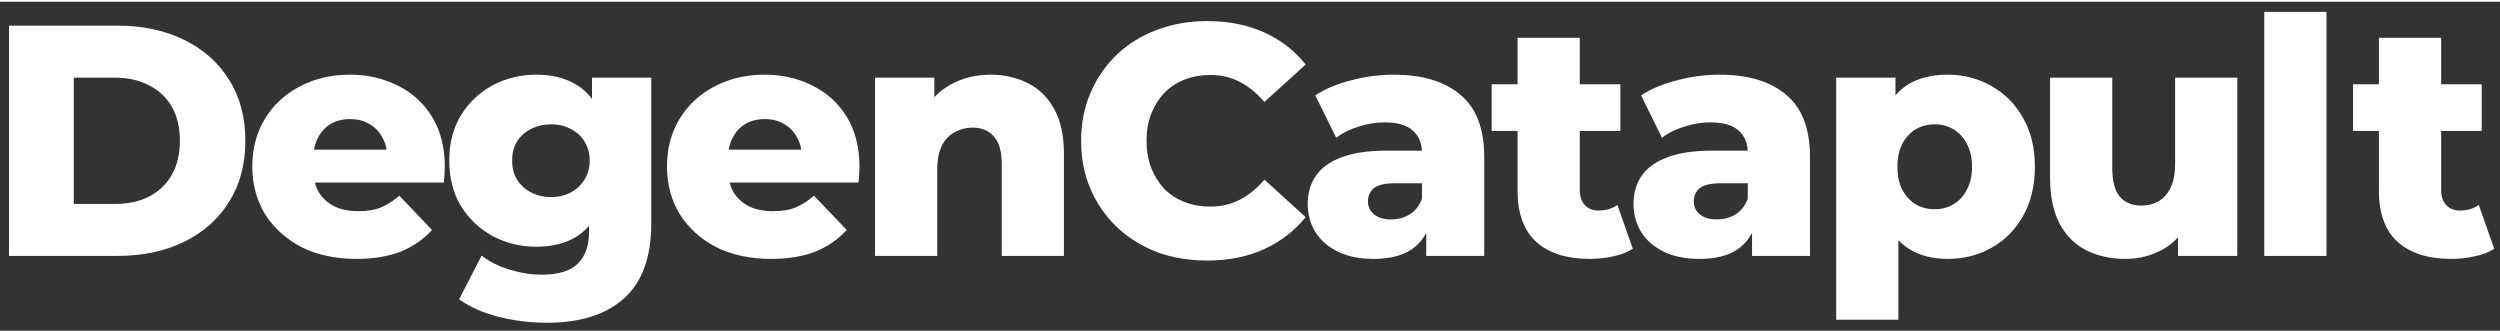 <?xml version="1.0" encoding="UTF-8"?>
<svg xmlns="http://www.w3.org/2000/svg" xmlns:xlink="http://www.w3.org/1999/xlink" width="188px" height="25px" viewBox="0 0 190 25" version="1.1">
<rect x="0" y="0" width="190" height="25" fill="#333333" stroke="none"/>
<g id="surface1">
<path style=" stroke:none;fill-rule:nonzero;fill:rgb(100%,100%,100%);fill-opacity:1;" d="M 0.684 19.316 L 0.684 1.816 L 8.918 1.816 C 10.844 1.816 12.535 2.176 13.996 2.895 C 15.453 3.609 16.59 4.617 17.402 5.918 C 18.234 7.219 18.648 8.77 18.648 10.566 C 18.648 12.352 18.234 13.902 17.402 15.219 C 16.59 16.52 15.453 17.527 13.996 18.242 C 12.535 18.961 10.844 19.316 8.918 19.316 Z M 5.609 15.367 L 8.719 15.367 C 9.715 15.367 10.578 15.184 11.309 14.816 C 12.055 14.434 12.637 13.887 13.051 13.168 C 13.465 12.434 13.672 11.566 13.672 10.566 C 13.672 9.551 13.465 8.684 13.051 7.969 C 12.637 7.25 12.055 6.711 11.309 6.344 C 10.578 5.961 9.715 5.77 8.719 5.77 L 5.609 5.77 Z M 27.086 19.543 C 25.496 19.543 24.102 19.242 22.906 18.645 C 21.73 18.027 20.809 17.191 20.145 16.145 C 19.496 15.078 19.176 13.867 19.176 12.52 C 19.176 11.168 19.488 9.969 20.121 8.918 C 20.766 7.852 21.652 7.027 22.781 6.441 C 23.91 5.844 25.18 5.543 26.59 5.543 C 27.914 5.543 29.125 5.816 30.223 6.367 C 31.316 6.902 32.188 7.691 32.836 8.742 C 33.48 9.793 33.805 11.066 33.805 12.566 C 33.805 12.734 33.797 12.926 33.781 13.145 C 33.762 13.359 33.746 13.559 33.73 13.742 L 23.055 13.742 L 23.055 11.242 L 31.215 11.242 L 29.426 11.941 C 29.441 11.328 29.324 10.793 29.078 10.344 C 28.844 9.895 28.512 9.543 28.082 9.293 C 27.668 9.043 27.18 8.918 26.613 8.918 C 26.051 8.918 25.551 9.043 25.121 9.293 C 24.707 9.543 24.383 9.902 24.152 10.367 C 23.918 10.816 23.801 11.352 23.801 11.969 L 23.801 12.691 C 23.801 13.359 23.934 13.934 24.199 14.418 C 24.48 14.902 24.879 15.277 25.395 15.543 C 25.91 15.793 26.523 15.918 27.234 15.918 C 27.898 15.918 28.465 15.828 28.926 15.645 C 29.41 15.441 29.883 15.145 30.348 14.742 L 32.836 17.344 C 32.188 18.059 31.391 18.609 30.445 18.992 C 29.5 19.359 28.379 19.543 27.086 19.543 Z M 41.582 24.395 C 40.289 24.395 39.051 24.242 37.875 23.941 C 36.715 23.645 35.719 23.203 34.891 22.617 L 36.605 19.293 C 37.172 19.742 37.867 20.094 38.695 20.344 C 39.543 20.609 40.363 20.742 41.16 20.742 C 42.438 20.742 43.355 20.461 43.922 19.895 C 44.484 19.344 44.766 18.535 44.766 17.469 L 44.766 15.867 L 45.016 12.066 L 44.992 8.242 L 44.992 5.77 L 49.496 5.77 L 49.496 16.844 C 49.496 19.41 48.805 21.309 47.43 22.543 C 46.051 23.777 44.105 24.395 41.582 24.395 Z M 40.762 18.617 C 39.566 18.617 38.465 18.352 37.453 17.816 C 36.457 17.27 35.652 16.512 35.039 15.543 C 34.441 14.559 34.145 13.402 34.145 12.066 C 34.145 10.734 34.441 9.586 35.039 8.617 C 35.652 7.637 36.457 6.875 37.453 6.344 C 38.465 5.809 39.566 5.543 40.762 5.543 C 41.906 5.543 42.883 5.777 43.695 6.242 C 44.512 6.691 45.125 7.402 45.539 8.367 C 45.969 9.336 46.184 10.566 46.184 12.066 C 46.184 13.566 45.969 14.801 45.539 15.77 C 45.125 16.734 44.512 17.453 43.695 17.918 C 42.883 18.387 41.906 18.617 40.762 18.617 Z M 41.883 14.844 C 42.445 14.844 42.941 14.727 43.375 14.492 C 43.82 14.262 44.168 13.934 44.418 13.52 C 44.684 13.102 44.816 12.617 44.816 12.066 C 44.816 11.52 44.684 11.035 44.418 10.617 C 44.168 10.203 43.82 9.887 43.375 9.668 C 42.941 9.434 42.445 9.316 41.883 9.316 C 41.316 9.316 40.812 9.434 40.363 9.668 C 39.914 9.887 39.559 10.203 39.293 10.617 C 39.043 11.035 38.922 11.52 38.922 12.066 C 38.922 12.617 39.043 13.102 39.293 13.52 C 39.559 13.934 39.914 14.262 40.363 14.492 C 40.812 14.727 41.316 14.844 41.883 14.844 Z M 58.602 19.543 C 57.012 19.543 55.617 19.242 54.422 18.645 C 53.246 18.027 52.324 17.191 51.66 16.145 C 51.016 15.078 50.691 13.867 50.691 12.52 C 50.691 11.168 51.004 9.969 51.637 8.918 C 52.281 7.852 53.172 7.027 54.297 6.441 C 55.426 5.844 56.695 5.543 58.105 5.543 C 59.434 5.543 60.645 5.816 61.738 6.367 C 62.832 6.902 63.703 7.691 64.352 8.742 C 64.996 9.793 65.32 11.066 65.32 12.566 C 65.32 12.734 65.312 12.926 65.297 13.145 C 65.277 13.359 65.262 13.559 65.246 13.742 L 54.57 13.742 L 54.57 11.242 L 62.734 11.242 L 60.941 11.941 C 60.957 11.328 60.844 10.793 60.594 10.344 C 60.359 9.895 60.027 9.543 59.598 9.293 C 59.184 9.043 58.695 8.918 58.129 8.918 C 57.566 8.918 57.07 9.043 56.637 9.293 C 56.223 9.543 55.898 9.902 55.668 10.367 C 55.434 10.816 55.32 11.352 55.32 11.969 L 55.32 12.691 C 55.32 13.359 55.449 13.934 55.715 14.418 C 56 14.902 56.398 15.277 56.91 15.543 C 57.426 15.793 58.039 15.918 58.754 15.918 C 59.414 15.918 59.98 15.828 60.445 15.645 C 60.926 15.441 61.398 15.145 61.863 14.742 L 64.352 17.344 C 63.703 18.059 62.906 18.609 61.961 18.992 C 61.016 19.359 59.898 19.543 58.602 19.543 Z M 75.289 5.543 C 76.332 5.543 77.277 5.762 78.125 6.191 C 78.969 6.609 79.633 7.262 80.113 8.145 C 80.613 9.027 80.859 10.168 80.859 11.566 L 80.859 19.316 L 76.133 19.316 L 76.133 12.344 C 76.133 11.375 75.934 10.676 75.535 10.242 C 75.156 9.793 74.617 9.566 73.918 9.566 C 73.422 9.566 72.965 9.684 72.551 9.918 C 72.137 10.137 71.812 10.477 71.582 10.941 C 71.348 11.41 71.23 12.02 71.23 12.77 L 71.23 19.316 L 66.504 19.316 L 66.504 5.77 L 71.008 5.77 L 71.008 9.617 L 70.137 8.492 C 70.652 7.512 71.355 6.777 72.254 6.293 C 73.148 5.793 74.16 5.543 75.289 5.543 Z M 91.742 19.668 C 90.363 19.668 89.086 19.453 87.91 19.02 C 86.75 18.566 85.738 17.934 84.875 17.117 C 84.027 16.301 83.363 15.344 82.883 14.242 C 82.402 13.125 82.164 11.902 82.164 10.566 C 82.164 9.234 82.402 8.02 82.883 6.918 C 83.363 5.801 84.027 4.836 84.875 4.02 C 85.738 3.203 86.75 2.578 87.91 2.145 C 89.086 1.691 90.363 1.469 91.742 1.469 C 93.352 1.469 94.785 1.75 96.047 2.316 C 97.324 2.887 98.383 3.703 99.23 4.77 L 96.094 7.617 C 95.531 6.953 94.91 6.441 94.23 6.094 C 93.566 5.742 92.82 5.566 91.992 5.566 C 91.277 5.566 90.621 5.684 90.023 5.918 C 89.426 6.152 88.914 6.492 88.48 6.941 C 88.066 7.375 87.734 7.902 87.488 8.52 C 87.254 9.137 87.137 9.816 87.137 10.566 C 87.137 11.316 87.254 12 87.488 12.617 C 87.734 13.234 88.066 13.77 88.48 14.219 C 88.914 14.652 89.426 14.984 90.023 15.219 C 90.621 15.453 91.277 15.566 91.992 15.566 C 92.82 15.566 93.566 15.395 94.23 15.043 C 94.91 14.691 95.531 14.184 96.094 13.52 L 99.23 16.367 C 98.383 17.418 97.324 18.234 96.047 18.816 C 94.785 19.387 93.352 19.668 91.742 19.668 Z M 108.395 19.316 L 108.395 16.793 L 108.07 16.168 L 108.07 11.52 C 108.07 10.77 107.84 10.191 107.375 9.793 C 106.926 9.375 106.207 9.168 105.211 9.168 C 104.562 9.168 103.906 9.277 103.246 9.492 C 102.582 9.691 102.016 9.977 101.555 10.344 L 99.961 7.117 C 100.723 6.617 101.637 6.234 102.695 5.969 C 103.777 5.684 104.844 5.543 105.906 5.543 C 108.098 5.543 109.789 6.051 110.984 7.066 C 112.195 8.066 112.801 9.645 112.801 11.793 L 112.801 19.316 Z M 104.414 19.543 C 103.336 19.543 102.422 19.359 101.676 18.992 C 100.93 18.625 100.359 18.125 99.961 17.492 C 99.578 16.859 99.387 16.152 99.387 15.367 C 99.387 14.535 99.594 13.816 100.012 13.219 C 100.441 12.602 101.098 12.137 101.977 11.816 C 102.855 11.484 103.992 11.316 105.383 11.316 L 108.57 11.316 L 108.57 13.793 L 106.031 13.793 C 105.27 13.793 104.73 13.918 104.414 14.168 C 104.117 14.418 103.965 14.75 103.965 15.168 C 103.965 15.586 104.125 15.918 104.438 16.168 C 104.754 16.418 105.184 16.543 105.734 16.543 C 106.246 16.543 106.711 16.418 107.125 16.168 C 107.559 15.902 107.871 15.5 108.07 14.969 L 108.719 16.719 C 108.469 17.652 107.98 18.359 107.25 18.844 C 106.539 19.309 105.59 19.543 104.414 19.543 Z M 120.809 19.543 C 119.082 19.543 117.738 19.117 116.777 18.27 C 115.816 17.402 115.336 16.102 115.336 14.367 L 115.336 2.742 L 120.062 2.742 L 120.062 14.316 C 120.062 14.801 120.195 15.184 120.461 15.469 C 120.727 15.734 121.066 15.867 121.48 15.867 C 122.043 15.867 122.523 15.727 122.922 15.441 L 124.094 18.77 C 123.695 19.035 123.207 19.227 122.625 19.344 C 122.043 19.477 121.438 19.543 120.809 19.543 Z M 113.367 9.816 L 113.367 6.27 L 123.148 6.27 L 123.148 9.816 Z M 133.156 19.316 L 133.156 16.793 L 132.832 16.168 L 132.832 11.52 C 132.832 10.77 132.602 10.191 132.137 9.793 C 131.688 9.375 130.965 9.168 129.973 9.168 C 129.324 9.168 128.668 9.277 128.004 9.492 C 127.344 9.691 126.777 9.977 126.312 10.344 L 124.723 7.117 C 125.484 6.617 126.398 6.234 127.457 5.969 C 128.539 5.684 129.605 5.543 130.668 5.543 C 132.859 5.543 134.551 6.051 135.742 7.066 C 136.953 8.066 137.559 9.645 137.559 11.793 L 137.559 19.316 Z M 129.176 19.543 C 128.098 19.543 127.184 19.359 126.438 18.992 C 125.691 18.625 125.121 18.125 124.723 17.492 C 124.34 16.859 124.148 16.152 124.148 15.367 C 124.148 14.535 124.355 13.816 124.77 13.219 C 125.203 12.602 125.859 12.137 126.738 11.816 C 127.617 11.484 128.754 11.316 130.145 11.316 L 133.332 11.316 L 133.332 13.793 L 130.793 13.793 C 130.031 13.793 129.492 13.918 129.176 14.168 C 128.875 14.418 128.727 14.75 128.727 15.168 C 128.727 15.586 128.887 15.918 129.199 16.168 C 129.516 16.418 129.945 16.543 130.492 16.543 C 131.008 16.543 131.473 16.418 131.887 16.168 C 132.32 15.902 132.633 15.5 132.832 14.969 L 133.48 16.719 C 133.23 17.652 132.742 18.359 132.012 18.844 C 131.301 19.309 130.355 19.543 129.176 19.543 Z M 148.035 19.543 C 146.891 19.543 145.91 19.293 145.098 18.793 C 144.285 18.277 143.664 17.512 143.23 16.492 C 142.816 15.461 142.609 14.145 142.609 12.543 C 142.609 10.926 142.809 9.609 143.207 8.594 C 143.605 7.559 144.203 6.793 145 6.293 C 145.809 5.793 146.824 5.543 148.035 5.543 C 149.262 5.543 150.371 5.836 151.367 6.418 C 152.379 6.984 153.176 7.793 153.758 8.844 C 154.352 9.875 154.652 11.109 154.652 12.543 C 154.652 13.977 154.352 15.219 153.758 16.27 C 153.176 17.316 152.379 18.125 151.367 18.691 C 150.371 19.262 149.262 19.543 148.035 19.543 Z M 139.551 24.168 L 139.551 5.77 L 144.055 5.77 L 144.055 8.066 L 144.027 12.543 L 144.277 17.043 L 144.277 24.168 Z M 147.039 15.77 C 147.57 15.77 148.043 15.645 148.457 15.395 C 148.887 15.145 149.227 14.777 149.477 14.293 C 149.742 13.809 149.875 13.227 149.875 12.543 C 149.875 11.859 149.742 11.277 149.477 10.793 C 149.227 10.309 148.887 9.941 148.457 9.691 C 148.043 9.441 147.57 9.316 147.039 9.316 C 146.508 9.316 146.027 9.441 145.594 9.691 C 145.18 9.941 144.84 10.309 144.574 10.793 C 144.328 11.277 144.203 11.859 144.203 12.543 C 144.203 13.227 144.328 13.809 144.574 14.293 C 144.84 14.777 145.18 15.145 145.594 15.395 C 146.027 15.645 146.508 15.77 147.039 15.77 Z M 161.527 19.543 C 160.434 19.543 159.445 19.328 158.566 18.895 C 157.703 18.461 157.023 17.785 156.527 16.867 C 156.043 15.934 155.805 14.762 155.805 13.344 L 155.805 5.77 L 160.531 5.77 L 160.531 12.566 C 160.531 13.617 160.723 14.367 161.105 14.816 C 161.504 15.27 162.059 15.492 162.77 15.492 C 163.234 15.492 163.656 15.387 164.039 15.168 C 164.422 14.953 164.727 14.609 164.961 14.145 C 165.191 13.66 165.309 13.043 165.309 12.293 L 165.309 5.77 L 170.035 5.77 L 170.035 19.316 L 165.531 19.316 L 165.531 15.492 L 166.402 16.566 C 165.938 17.566 165.266 18.316 164.387 18.816 C 163.508 19.301 162.555 19.543 161.527 19.543 Z M 172.086 19.316 L 172.086 0.77 L 176.812 0.77 L 176.812 19.316 Z M 186.273 19.543 C 184.547 19.543 183.203 19.117 182.242 18.27 C 181.277 17.402 180.797 16.102 180.797 14.367 L 180.797 2.742 L 185.527 2.742 L 185.527 14.316 C 185.527 14.801 185.66 15.184 185.926 15.469 C 186.188 15.734 186.527 15.867 186.945 15.867 C 187.508 15.867 187.988 15.727 188.387 15.441 L 189.559 18.77 C 189.16 19.035 188.668 19.227 188.09 19.344 C 187.508 19.477 186.902 19.543 186.273 19.543 Z M 178.832 9.816 L 178.832 6.27 L 188.609 6.27 L 188.609 9.816 Z M 178.832 9.816 "/>
</g>
</svg>

